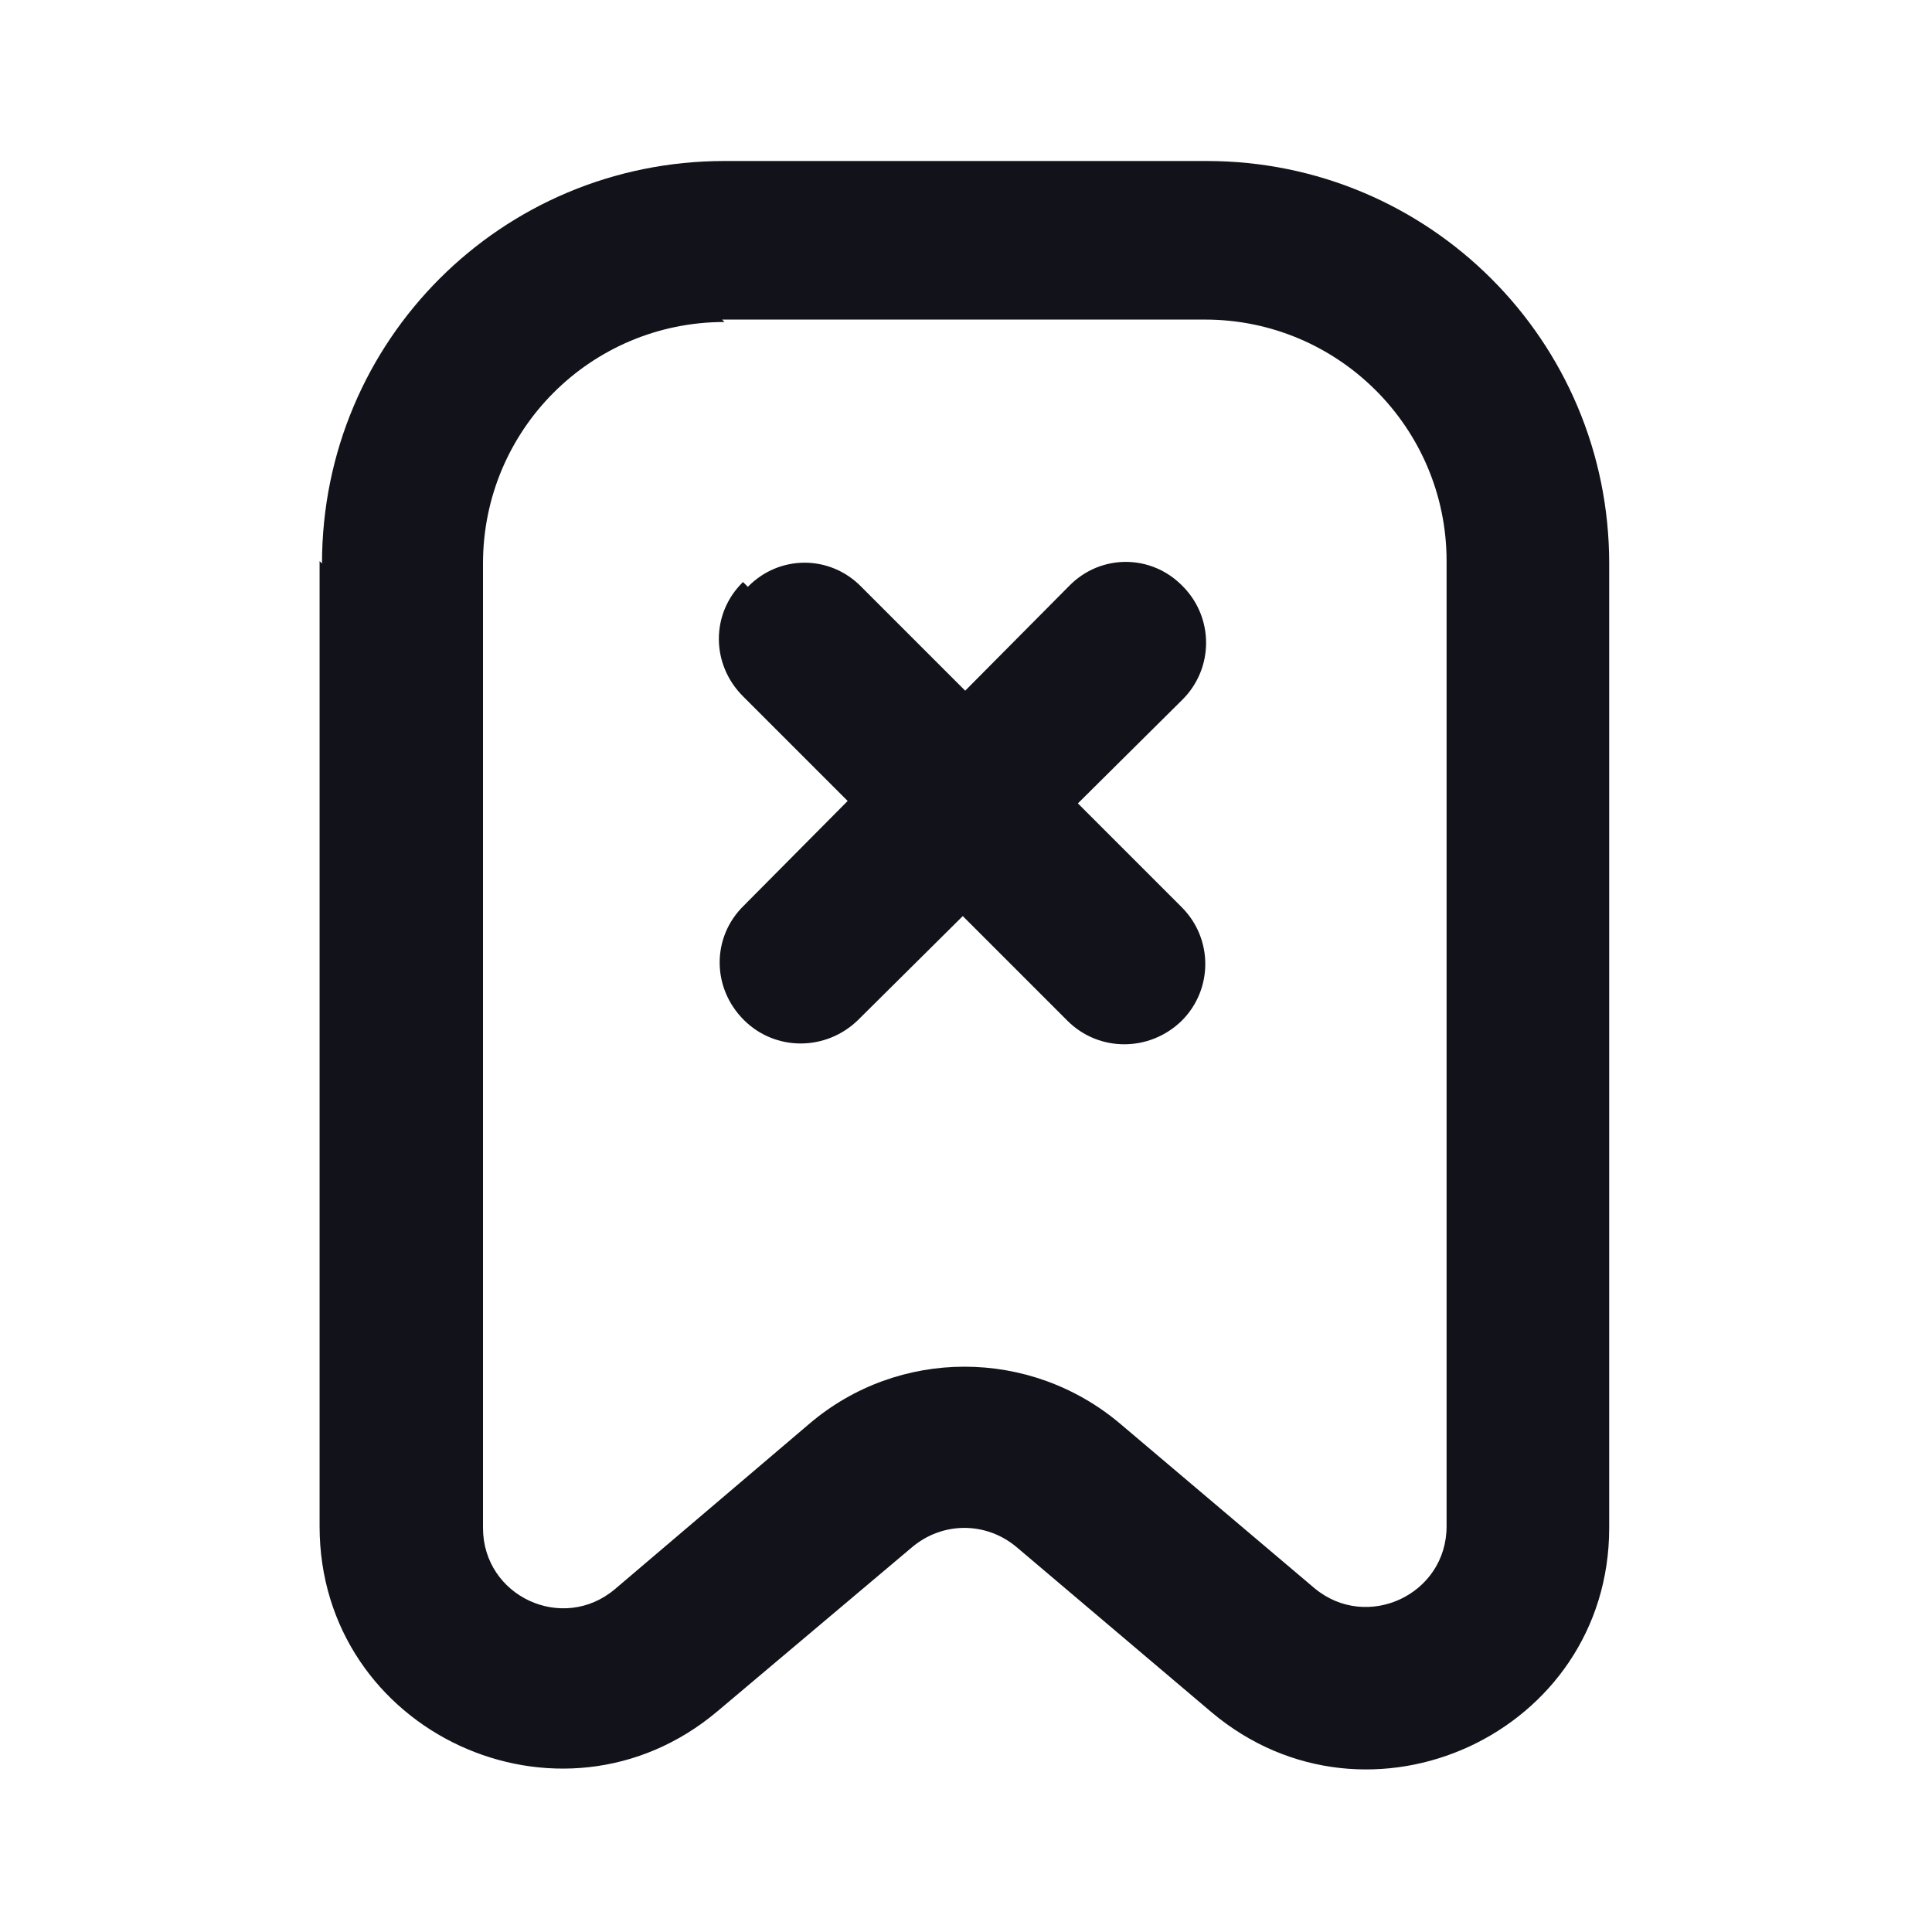 <svg viewBox="0 0 24 24" xmlns="http://www.w3.org/2000/svg"><g><g fill="#12131A" fill-rule="evenodd"><path d="M4 7c0-2.77 2.23-5 5-5h5.99c2.76 0 5 2.23 5 5v11.98c0 2.55-2.99 3.93-4.94 2.29l-2.42-2.05c-.38-.32-.92-.32-1.3 0l-2.42 2.04c-1.95 1.64-4.94.26-4.94-2.3V6.97Zm5-3C7.34 4 6 5.34 6 7v11.98c0 .85.99 1.31 1.64.76l2.41-2.05c1.11-.95 2.75-.95 3.87 0l2.41 2.04c.65.54 1.64.08 1.64-.77V6.97c0-1.66-1.35-3-3-3h-6Z"/><path d="M9.29 7.29c.39-.4 1.02-.4 1.41 0l1.29 1.29 1.29-1.3c.39-.4 1.02-.4 1.41 0 .39.39.39 1.02 0 1.41l-1.3 1.29 1.29 1.29c.39.39.39 1.02 0 1.41 -.4.39-1.03.39-1.42 0l-1.3-1.3 -1.3 1.29c-.4.39-1.03.39-1.42 0 -.4-.4-.4-1.03 0-1.42l1.29-1.3 -1.3-1.3c-.4-.4-.4-1.03 0-1.42Z"/></g></g></svg>